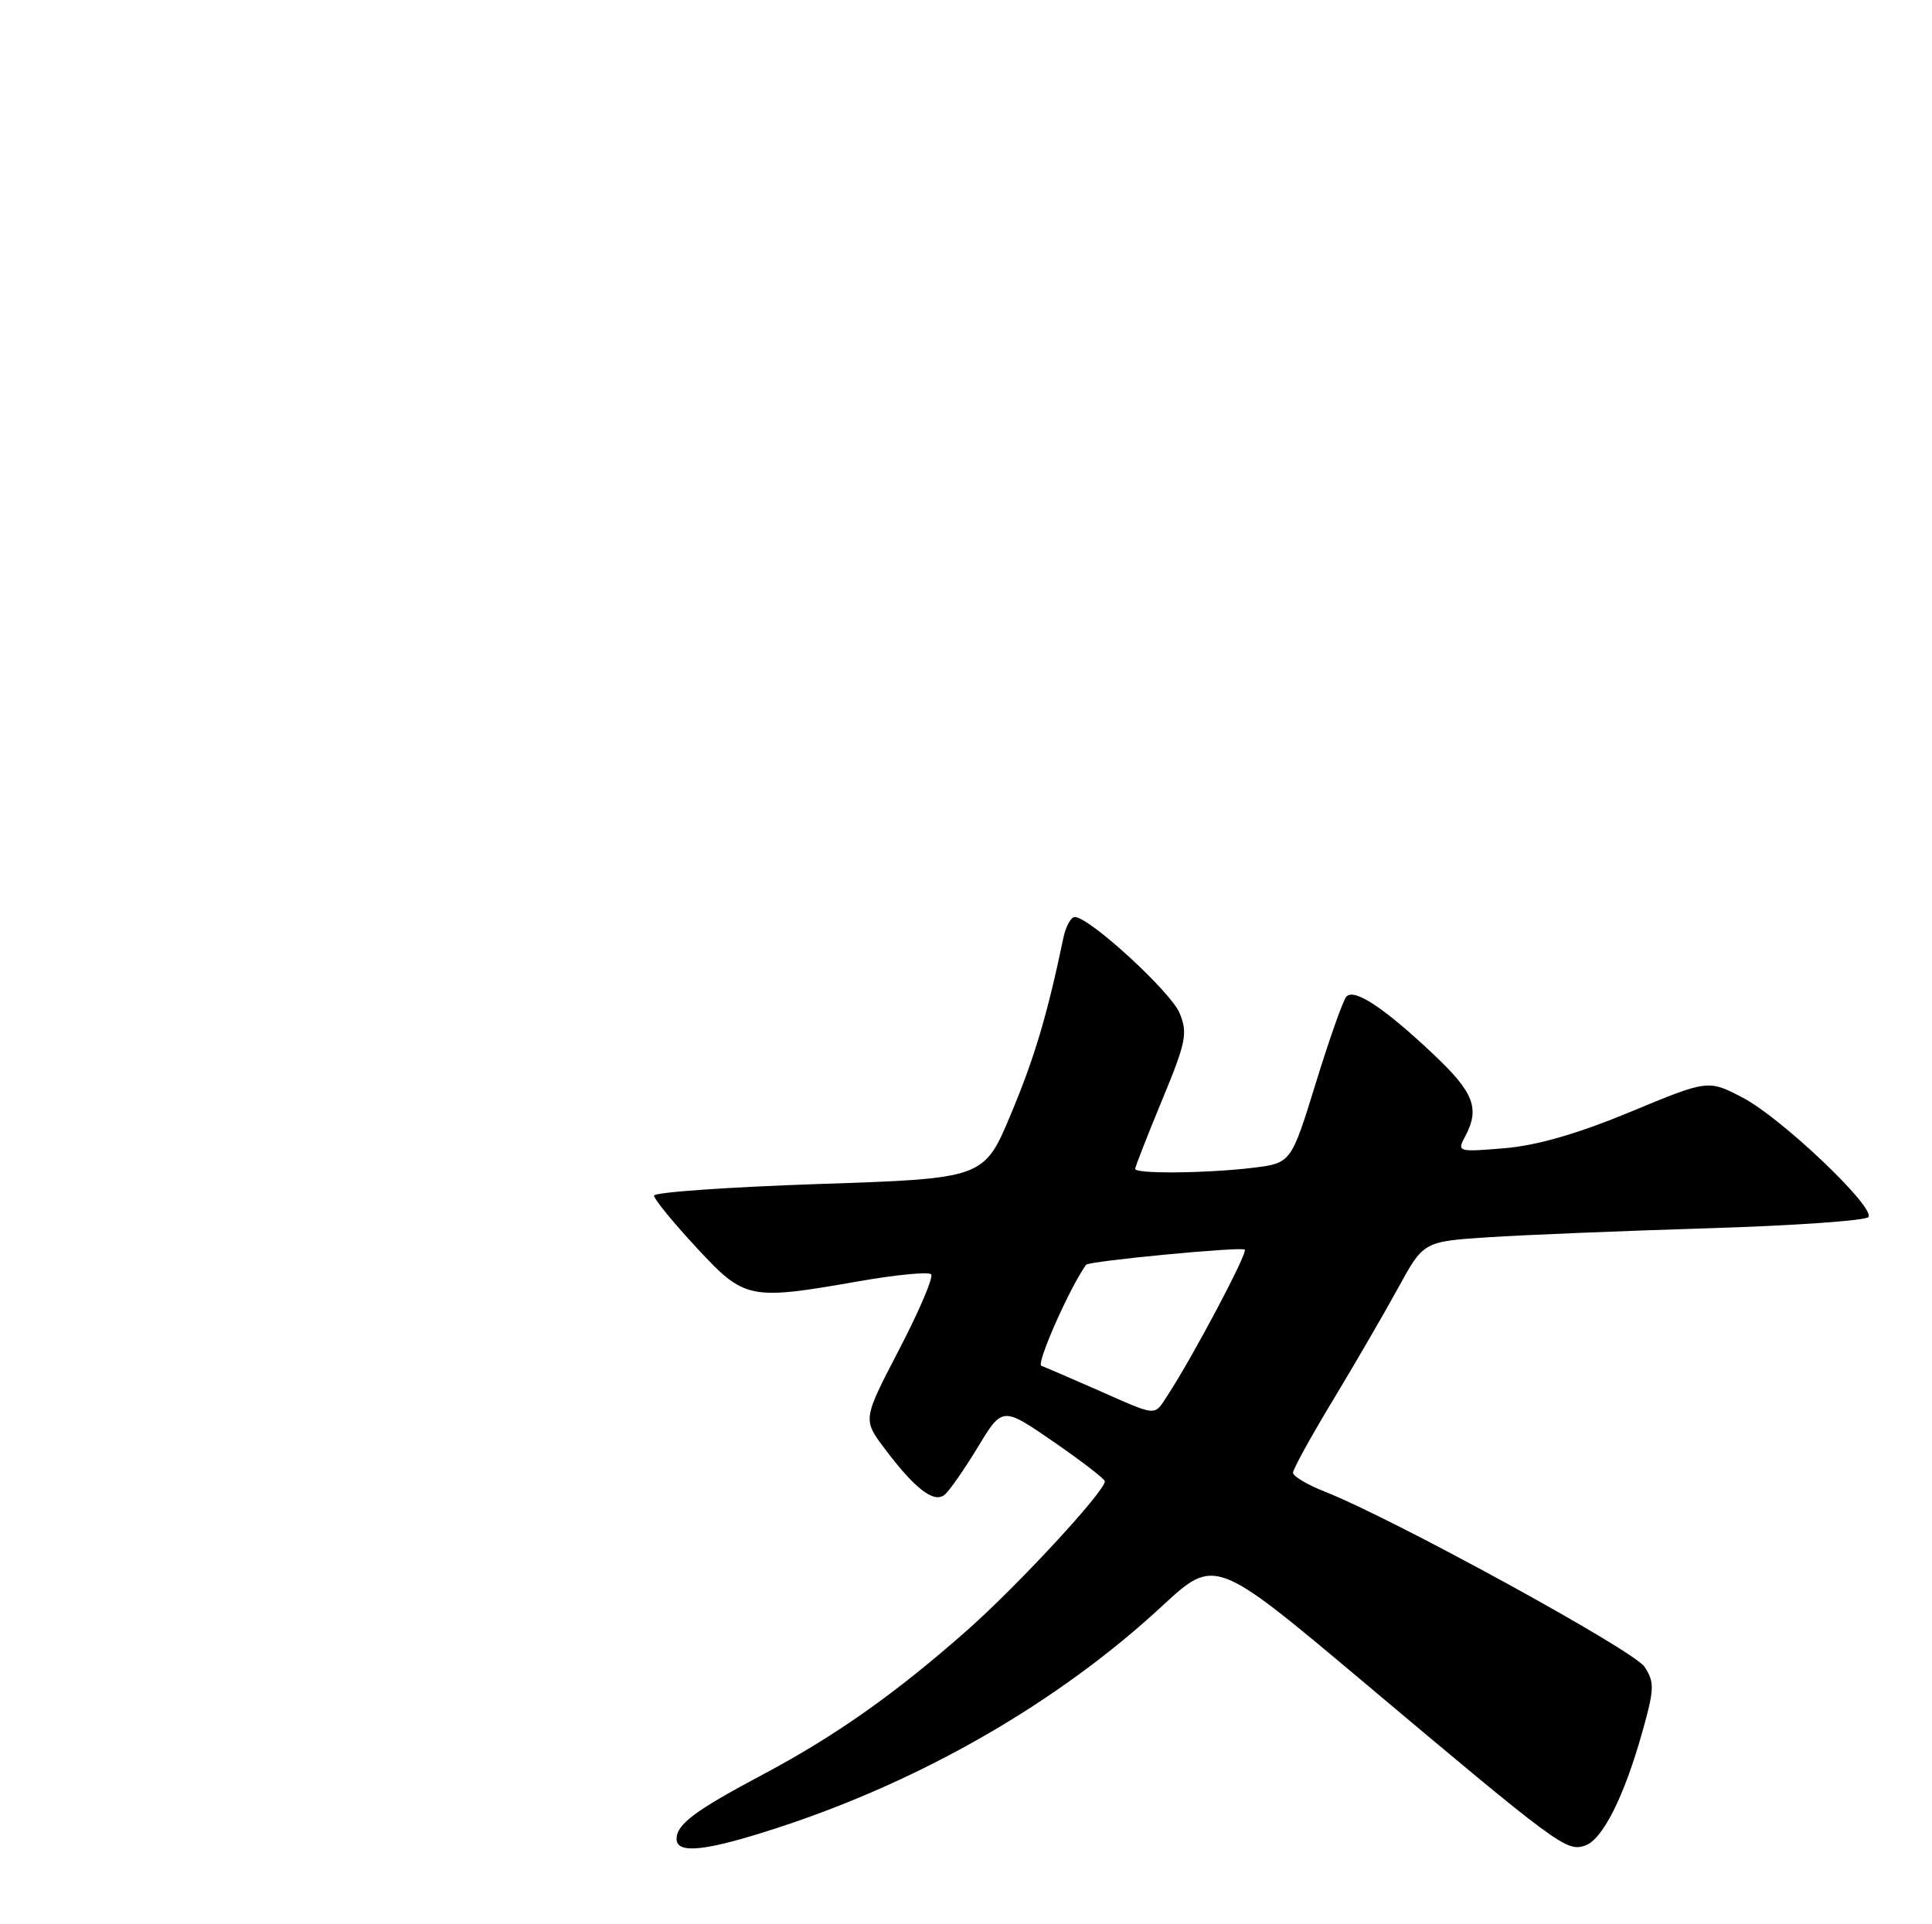 <?xml version="1.0" encoding="UTF-8" standalone="no"?>
<!DOCTYPE svg PUBLIC "-//W3C//DTD SVG 1.1//EN" "http://www.w3.org/Graphics/SVG/1.1/DTD/svg11.dtd" >
<svg xmlns="http://www.w3.org/2000/svg" xmlns:xlink="http://www.w3.org/1999/xlink" version="1.1" viewBox="0 0 257 256">
 <g >
 <path fill="currentColor"
d=" M 103.66 243.10 C 122.82 236.82 140.84 226.41 154.58 213.68 C 161.62 207.17 161.62 207.17 181.44 223.83 C 207.29 245.57 208.34 246.34 210.80 245.56 C 213.15 244.82 216.05 239.07 218.51 230.27 C 220.07 224.70 220.10 223.79 218.76 221.75 C 217.33 219.57 185.28 202.01 176.25 198.46 C 173.91 197.54 172.00 196.40 172.00 195.93 C 172.00 195.46 174.39 191.12 177.31 186.29 C 180.23 181.45 184.14 174.73 185.99 171.34 C 189.36 165.18 189.36 165.18 197.93 164.61 C 202.64 164.30 215.84 163.76 227.26 163.41 C 238.68 163.06 248.26 162.39 248.55 161.91 C 249.40 160.55 236.98 148.75 231.87 146.06 C 227.23 143.63 227.23 143.63 216.87 147.93 C 209.85 150.84 204.44 152.40 200.14 152.76 C 193.93 153.28 193.80 153.24 194.89 151.21 C 196.88 147.48 196.08 145.37 190.75 140.33 C 184.15 134.09 180.14 131.43 179.09 132.60 C 178.65 133.10 176.82 138.28 175.02 144.13 C 171.74 154.75 171.74 154.75 166.62 155.37 C 160.47 156.11 151.00 156.19 151.00 155.51 C 151.00 155.24 152.61 151.14 154.57 146.39 C 157.78 138.65 158.02 137.46 156.91 134.78 C 155.73 131.93 144.90 122.00 142.97 122.00 C 142.46 122.00 141.78 123.24 141.46 124.75 C 139.31 135.04 137.63 140.68 134.48 148.21 C 130.89 156.79 130.89 156.79 108.94 157.52 C 96.87 157.93 87.00 158.62 87.00 159.07 C 87.00 159.52 89.52 162.61 92.61 165.94 C 99.07 172.92 99.59 173.03 114.36 170.44 C 119.24 169.59 123.51 169.18 123.86 169.53 C 124.21 169.87 122.30 174.36 119.63 179.50 C 114.77 188.84 114.77 188.84 117.64 192.67 C 121.65 198.03 124.24 200.04 125.65 198.87 C 126.29 198.35 128.28 195.49 130.08 192.52 C 133.34 187.13 133.34 187.13 140.14 191.81 C 143.88 194.39 146.95 196.76 146.97 197.07 C 147.04 198.34 135.45 210.88 128.69 216.86 C 119.14 225.30 111.20 230.91 101.50 236.07 C 92.48 240.86 90.00 242.71 90.00 244.65 C 90.00 246.73 93.98 246.28 103.66 243.10 Z  M 146.00 184.93 C 142.43 183.36 139.06 181.91 138.52 181.71 C 137.81 181.44 142.31 171.27 144.47 168.27 C 144.83 167.77 165.16 165.83 165.58 166.25 C 166.01 166.67 158.67 180.52 155.31 185.65 C 153.48 188.45 154.08 188.50 146.00 184.93 Z "/>
</g>
</svg>